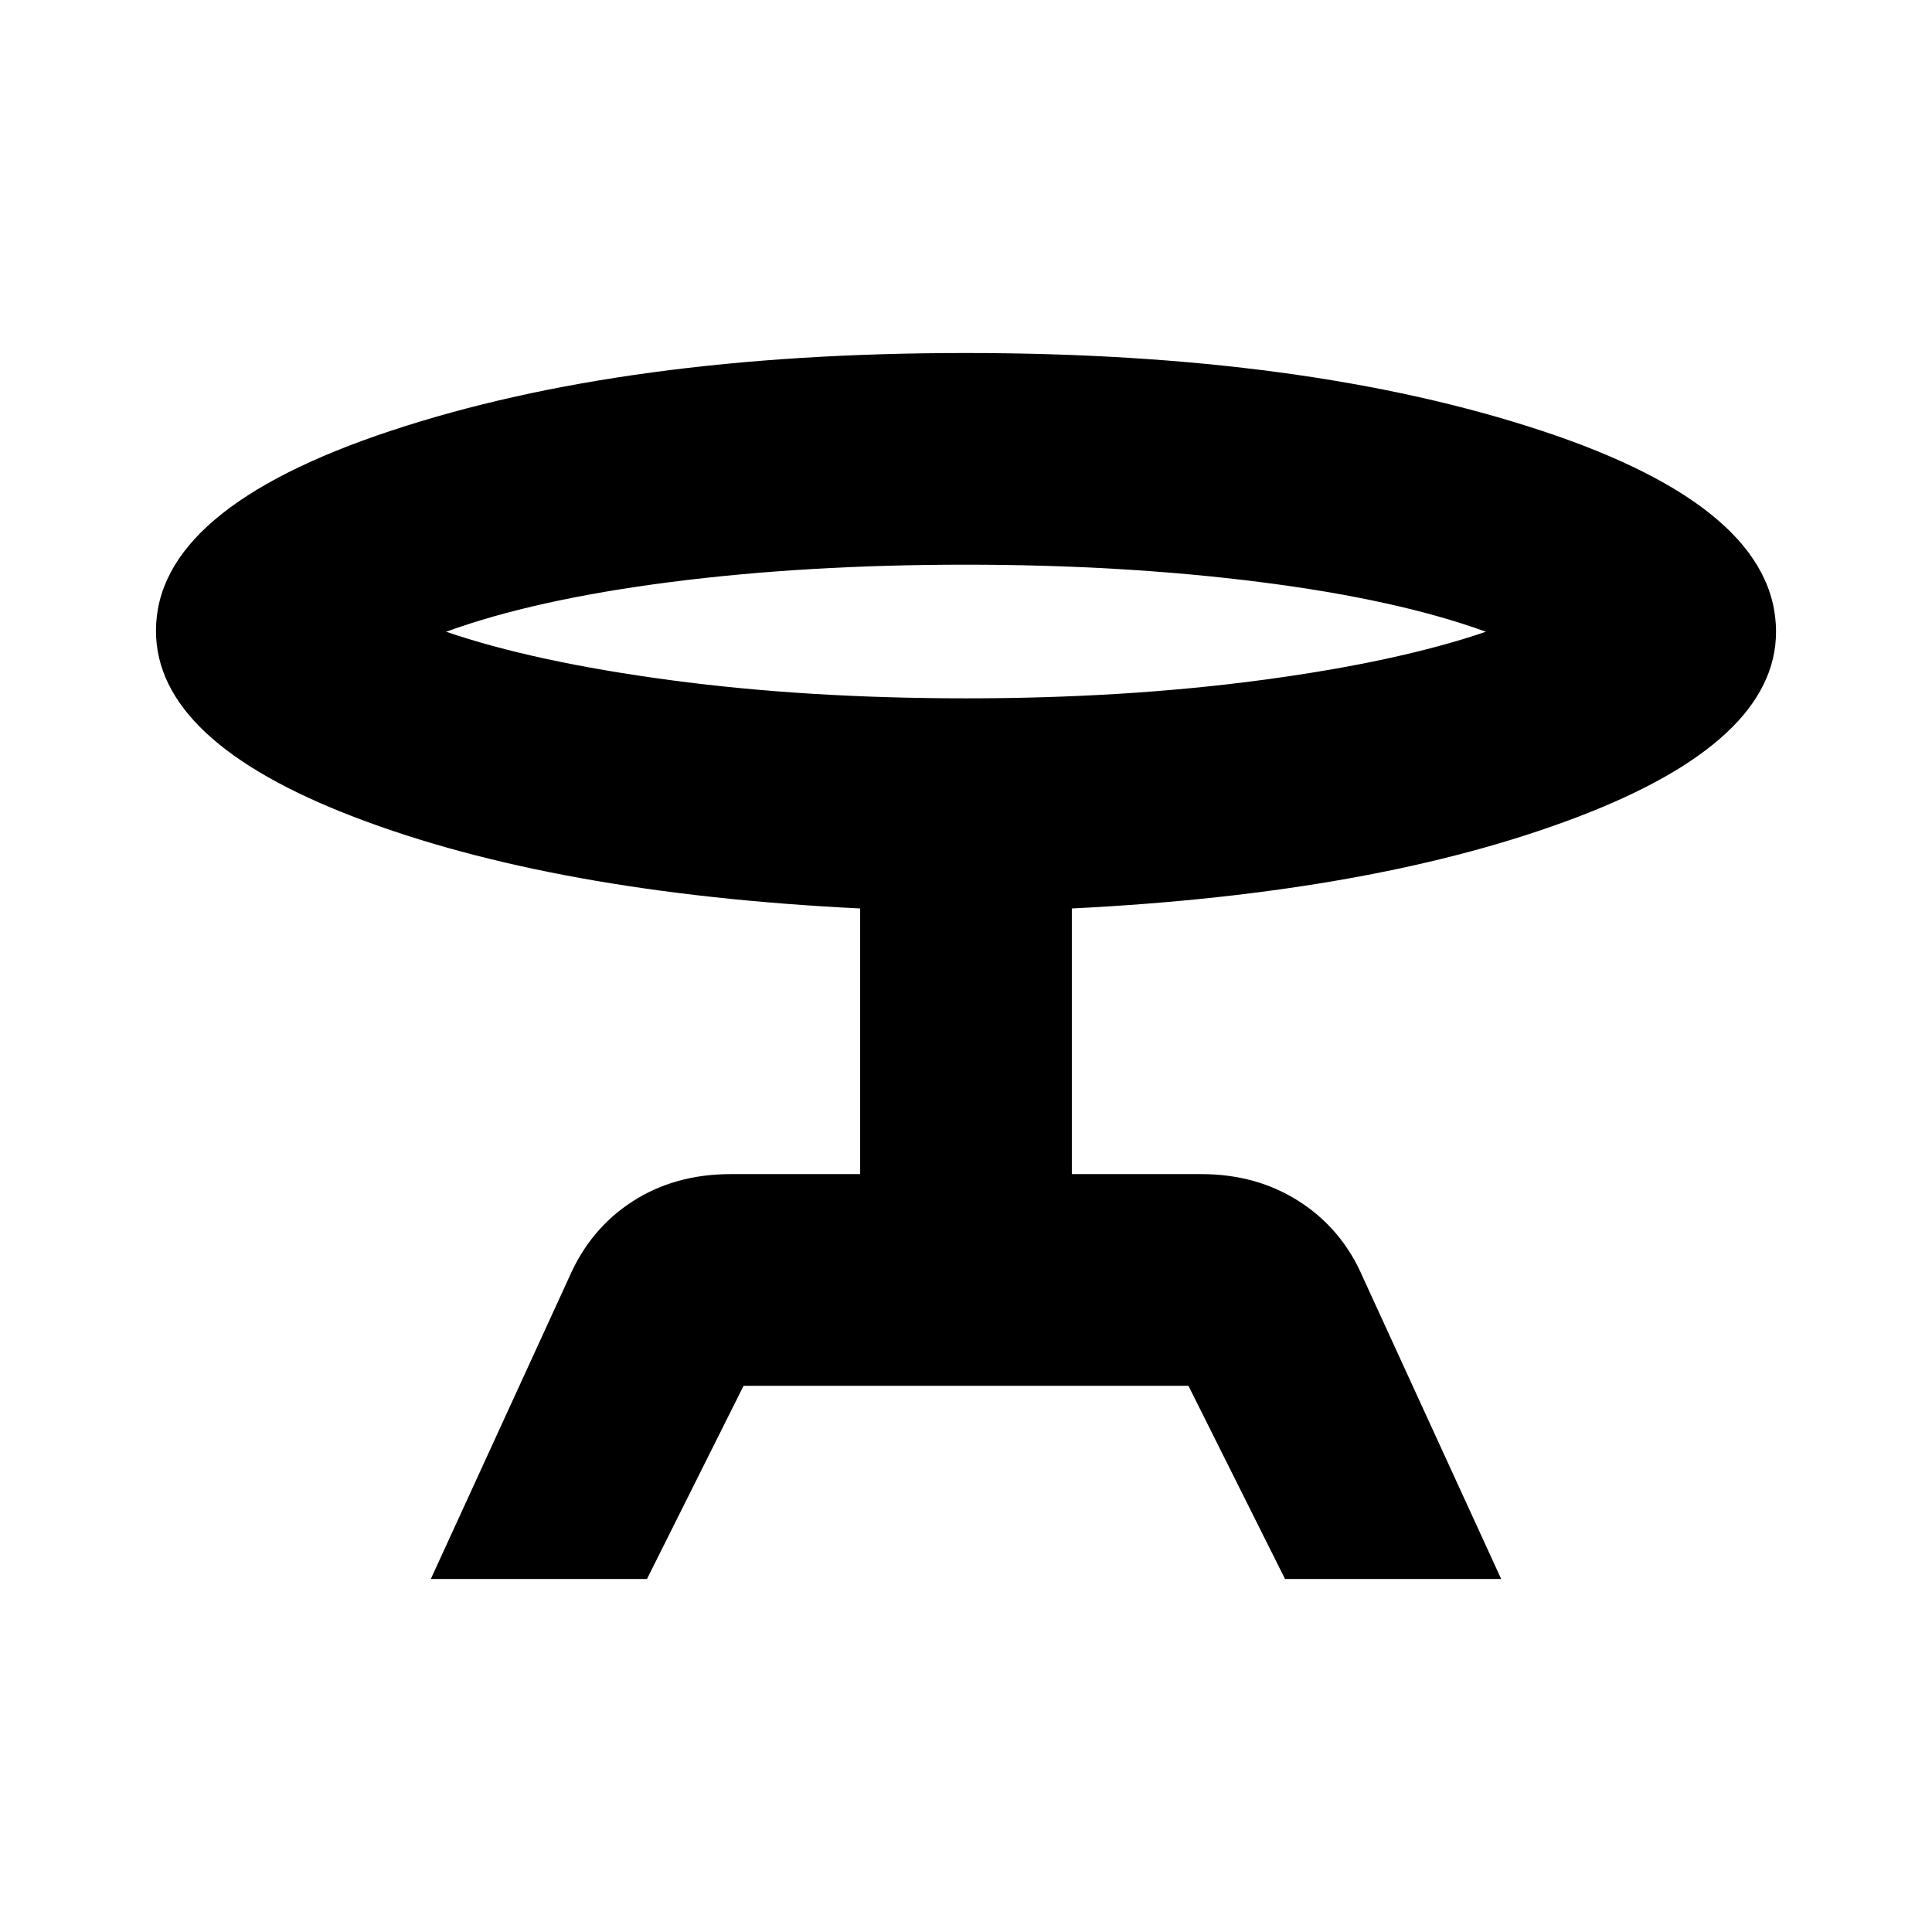 <svg xmlns="http://www.w3.org/2000/svg" height="20" viewBox="0 -960 960 960" width="20"><path d="m214.07-175.41 68.67-149.79q10.48-24.19 31.51-37.79 21.03-13.6 48.84-13.6h64.32v-132q-152.15-7.48-251.03-45.3-98.88-37.82-98.88-92.67 0-60.64 116.55-99.33 116.55-38.7 285.65-38.7 169.13 0 285.96 38.51 116.84 38.5 116.84 99.99 0 54.66-99.38 92.34-99.38 37.68-250.53 45.16v132h64.32q27.65 0 48.88 13.72 21.23 13.72 31.47 37.67l68.67 149.79H638.52l-48-96H369.48l-48 96H214.07ZM480.19-613q78.38 0 146.2-9.02 67.83-9.02 111.96-24.07-44.13-16.04-112.15-24.68-68.02-8.64-146.39-8.64-79.38 0-146.7 8.64-67.33 8.64-111.46 24.68 44.13 15.05 111.65 24.07Q400.82-613 480.19-613Zm-.19-27.09Z"/></svg>